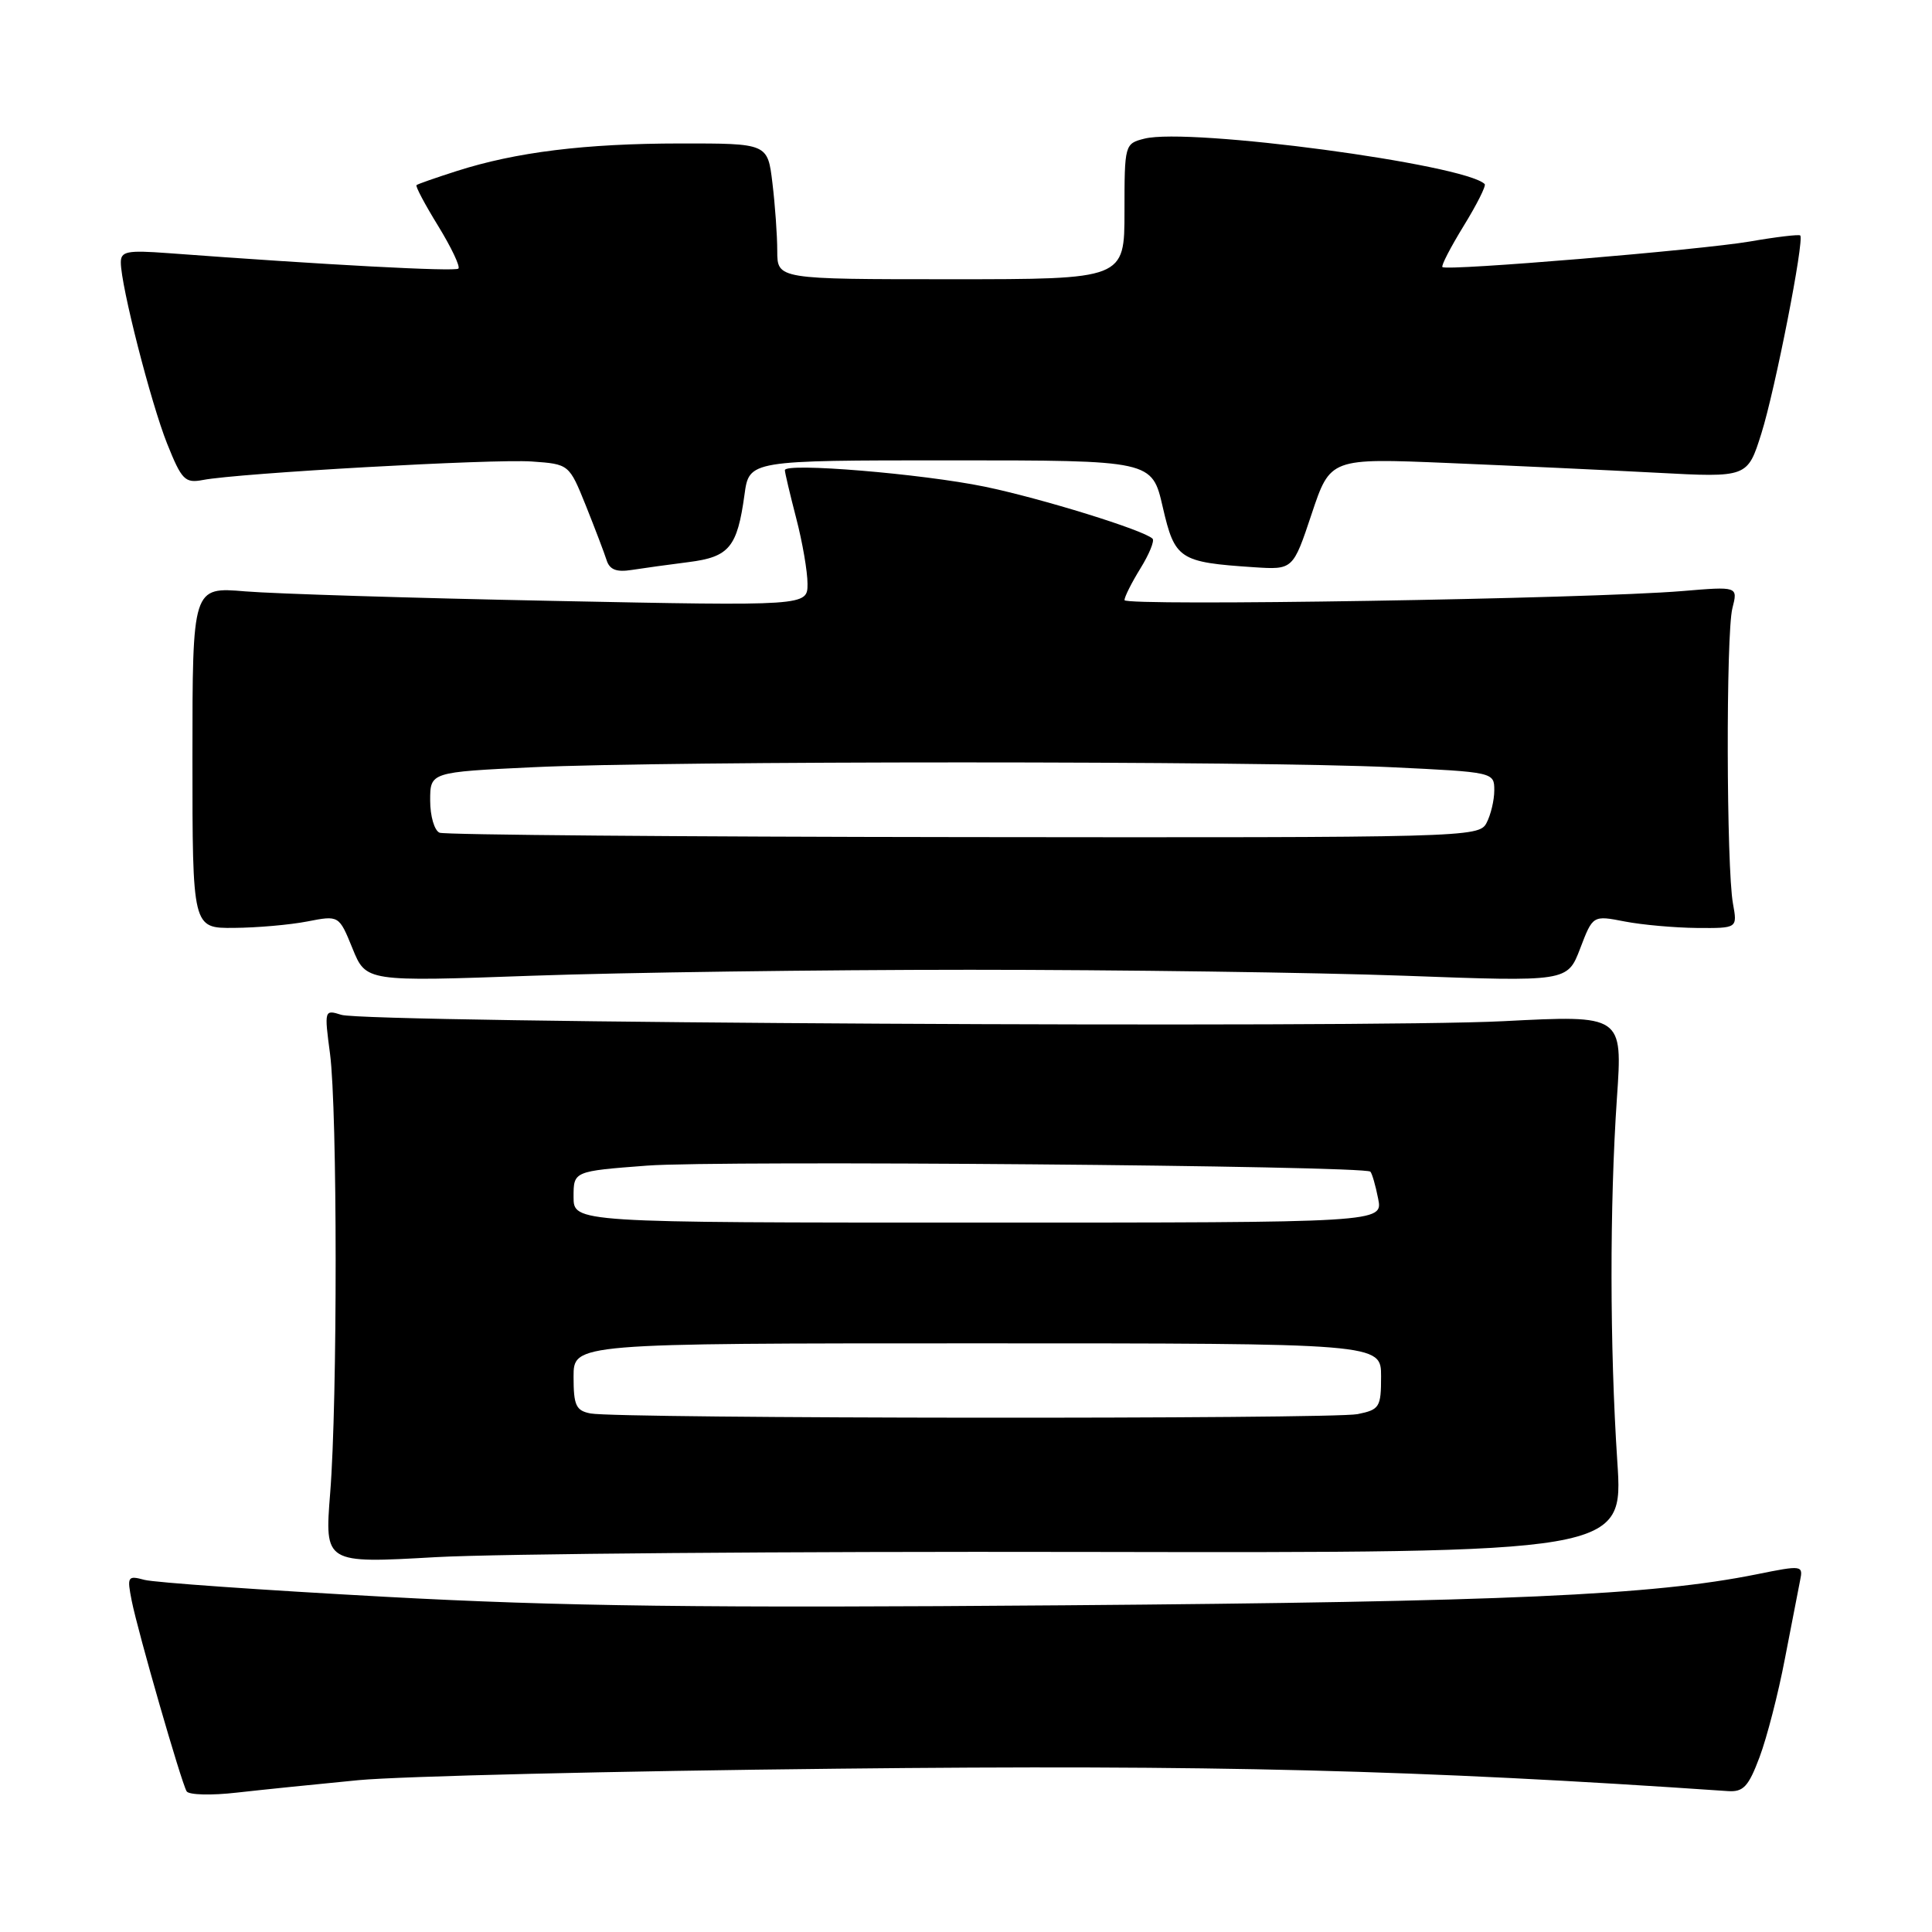 <?xml version="1.0" encoding="UTF-8" standalone="no"?>
<!DOCTYPE svg PUBLIC "-//W3C//DTD SVG 1.1//EN" "http://www.w3.org/Graphics/SVG/1.1/DTD/svg11.dtd" >
<svg xmlns="http://www.w3.org/2000/svg" xmlns:xlink="http://www.w3.org/1999/xlink" version="1.1" viewBox="0 0 256 256">
 <g >
 <path fill="currentColor"
d=" M 47.50 235.88 C 53.00 235.36 81.58 234.67 111.00 234.36 C 160.61 233.82 187.88 234.51 228.95 237.33 C 231.00 237.47 231.68 236.75 233.15 232.83 C 234.12 230.25 235.63 224.40 236.50 219.83 C 237.38 215.25 238.29 210.57 238.52 209.43 C 238.94 207.40 238.81 207.38 232.73 208.61 C 218.96 211.38 199.57 212.25 141.00 212.71 C 93.34 213.09 74.24 212.85 51.00 211.58 C 34.77 210.70 20.44 209.69 19.14 209.34 C 16.91 208.74 16.82 208.90 17.45 212.10 C 18.29 216.31 24.02 236.18 24.73 237.36 C 25.02 237.84 28.01 237.92 31.38 237.53 C 34.75 237.15 42.00 236.41 47.50 235.88 Z  M 143.80 205.64 C 215.11 205.77 215.11 205.77 214.30 193.64 C 213.30 178.42 213.28 159.77 214.25 145.50 C 215.01 134.50 215.01 134.50 199.25 135.31 C 180.98 136.26 48.61 135.53 45.23 134.47 C 42.98 133.76 42.96 133.83 43.73 139.63 C 44.71 147.12 44.73 185.60 43.75 197.83 C 43.01 207.17 43.01 207.17 57.75 206.33 C 65.86 205.88 104.59 205.56 143.80 205.64 Z  M 128.50 128.50 C 148.30 128.50 174.22 128.86 186.10 129.29 C 207.69 130.09 207.69 130.09 209.38 125.68 C 211.06 121.28 211.06 121.28 215.28 122.10 C 217.60 122.55 221.91 122.93 224.86 122.96 C 230.22 123.00 230.22 123.00 229.63 119.75 C 228.75 114.98 228.69 83.98 229.55 80.60 C 230.29 77.70 230.29 77.70 222.90 78.32 C 210.56 79.35 149.00 80.35 149.00 79.52 C 149.00 79.09 149.95 77.20 151.11 75.32 C 152.28 73.43 153.00 71.66 152.72 71.38 C 151.59 70.25 138.02 66.05 130.50 64.49 C 122.14 62.77 104.00 61.27 104.00 62.30 C 104.00 62.63 104.68 65.49 105.50 68.66 C 106.33 71.83 107.00 75.74 107.00 77.36 C 107.00 80.30 107.00 80.30 73.25 79.62 C 54.69 79.25 36.35 78.68 32.50 78.36 C 25.50 77.77 25.50 77.77 25.50 100.38 C 25.50 123.00 25.50 123.00 31.00 122.95 C 34.02 122.93 38.39 122.55 40.71 122.10 C 44.92 121.28 44.92 121.28 46.71 125.68 C 48.50 130.08 48.50 130.08 70.50 129.29 C 82.60 128.86 108.70 128.50 128.50 128.50 Z  M 91.25 74.48 C 96.63 73.80 97.69 72.52 98.65 65.54 C 99.27 61.00 99.27 61.00 125.96 61.00 C 152.65 61.00 152.65 61.00 154.07 67.19 C 155.67 74.12 156.25 74.50 166.14 75.16 C 171.33 75.50 171.33 75.50 173.80 68.10 C 176.27 60.70 176.27 60.70 191.88 61.35 C 200.47 61.71 212.91 62.29 219.52 62.64 C 231.55 63.28 231.55 63.28 233.39 57.44 C 235.22 51.64 239.11 31.78 238.54 31.20 C 238.37 31.04 235.37 31.39 231.87 32.00 C 225.31 33.12 191.79 35.92 191.13 35.39 C 190.93 35.23 192.20 32.78 193.94 29.94 C 195.69 27.10 196.94 24.61 196.73 24.39 C 194.09 21.76 157.58 16.88 151.65 18.37 C 149.03 19.03 149.00 19.14 149.00 28.02 C 149.00 37.00 149.00 37.00 126.00 37.00 C 103.00 37.00 103.00 37.00 102.99 33.25 C 102.99 31.19 102.70 27.14 102.35 24.25 C 101.72 19.00 101.72 19.00 90.11 19.01 C 77.54 19.02 68.36 20.15 60.50 22.67 C 57.75 23.55 55.36 24.38 55.19 24.53 C 55.02 24.67 56.31 27.10 58.06 29.94 C 59.80 32.78 61.01 35.32 60.74 35.59 C 60.32 36.01 43.04 35.09 22.25 33.54 C 16.83 33.14 16.00 33.30 16.01 34.79 C 16.02 37.88 19.99 53.39 22.15 58.80 C 24.08 63.61 24.51 64.05 26.89 63.60 C 31.59 62.69 65.38 60.79 70.46 61.15 C 75.41 61.50 75.41 61.50 77.63 67.00 C 78.84 70.03 80.08 73.28 80.38 74.23 C 80.78 75.49 81.69 75.84 83.71 75.52 C 85.25 75.28 88.64 74.81 91.25 74.48 Z  M 78.25 187.29 C 76.32 186.92 76.00 186.23 76.00 182.43 C 76.00 178.00 76.00 178.00 129.50 178.00 C 183.00 178.00 183.00 178.00 183.00 182.38 C 183.00 186.47 182.80 186.79 179.88 187.38 C 176.43 188.06 81.86 187.99 78.25 187.29 Z  M 76.00 158.59 C 76.00 155.19 76.00 155.19 85.75 154.45 C 95.17 153.73 180.78 154.45 181.58 155.25 C 181.80 155.47 182.27 157.08 182.61 158.82 C 183.25 162.00 183.25 162.00 129.62 162.00 C 76.00 162.00 76.00 162.00 76.00 158.59 Z  M 58.25 110.34 C 57.56 110.06 57.00 108.15 57.00 106.07 C 57.00 102.31 57.00 102.31 70.66 101.66 C 88.34 100.81 166.66 100.81 184.34 101.66 C 197.93 102.31 198.00 102.32 198.00 104.72 C 198.00 106.05 197.53 108.00 196.96 109.07 C 195.96 110.95 194.18 111.00 127.71 110.92 C 90.20 110.88 58.94 110.62 58.25 110.34 Z "/>
</g>
</svg>